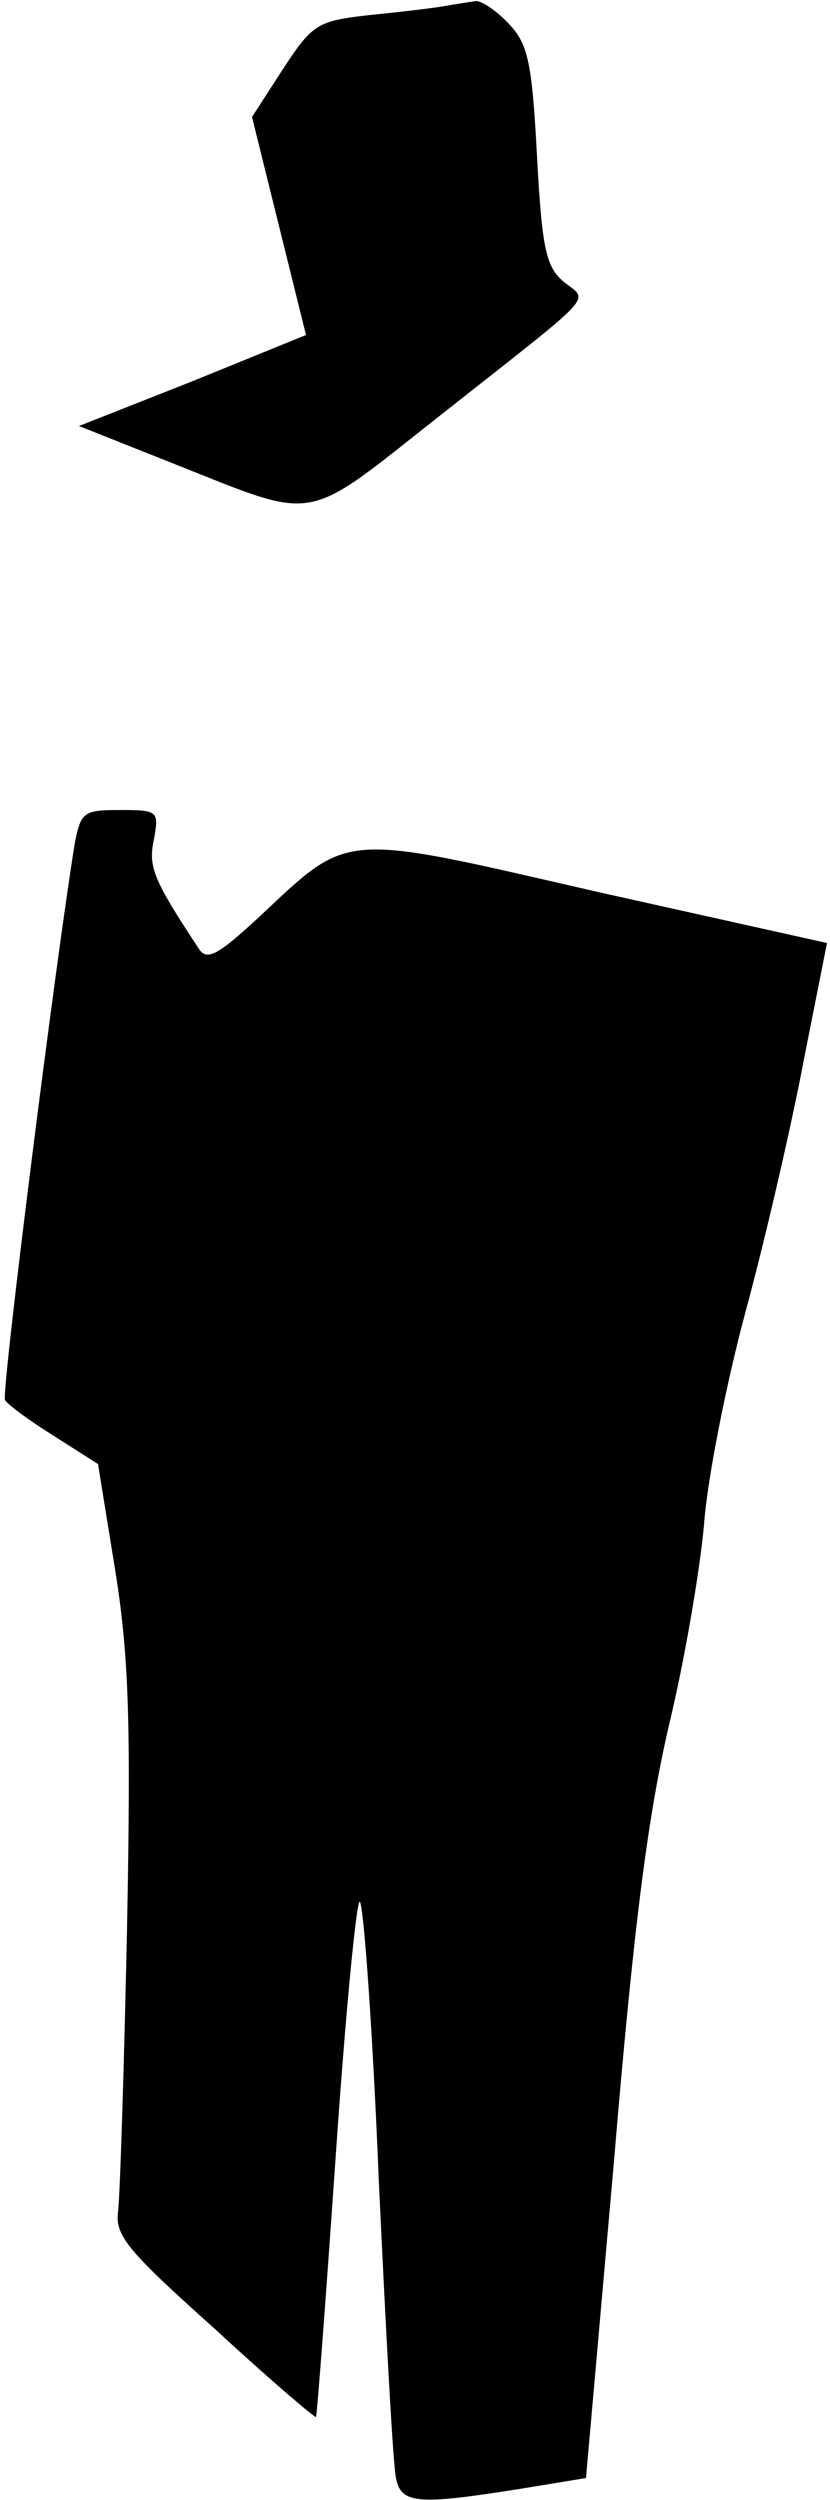 <?xml version="1.0" standalone="no"?>
<!DOCTYPE svg PUBLIC "-//W3C//DTD SVG 20010904//EN"
 "http://www.w3.org/TR/2001/REC-SVG-20010904/DTD/svg10.dtd">
<svg version="1.0" xmlns="http://www.w3.org/2000/svg"
 width="83pt" height="250pt" viewBox="0 0 83 250"
 preserveAspectRatio="xMidYMid meet">
<g transform="translate(0,250) scale(0.1,-0.1)"
fill="#000000" stroke="none">
<path fill="#000000" stroke="none" d="M445 2494 c-11 -2 -45 -6 -75 -9 -52
-6 -57 -8 -87 -54 l-31 -48 27 -109 27 -109 -113 -46 -114 -45 93 -37 c149
-59 129 -62 270 49 157 124 147 112 122 132 -18 15 -22 33 -27 126 -5 94 -9
112 -28 132 -12 13 -27 23 -33 23 -6 -1 -20 -3 -31 -5z"/>
<path fill="#000000" stroke="none" d="M75 1658 c-19 -116 -74 -552 -70 -558
3 -5 25 -21 49 -36 l44 -28 17 -105 c14 -87 16 -153 12 -361 -3 -140 -7 -267
-9 -282 -3 -24 11 -40 97 -117 54 -50 100 -89 101 -88 1 1 10 120 20 265 10
145 21 257 24 250 4 -7 13 -134 19 -283 7 -148 14 -280 17 -293 5 -26 22 -27
123 -11 l67 11 28 317 c20 239 34 345 55 436 16 66 31 156 35 200 3 44 22 141
42 215 20 74 46 187 58 251 l23 116 -229 51 c-261 60 -247 61 -340 -26 -40
-37 -51 -43 -59 -31 -46 70 -51 82 -45 110 5 28 4 29 -34 29 -36 0 -39 -2 -45
-32z"/>
</g>
</svg>

